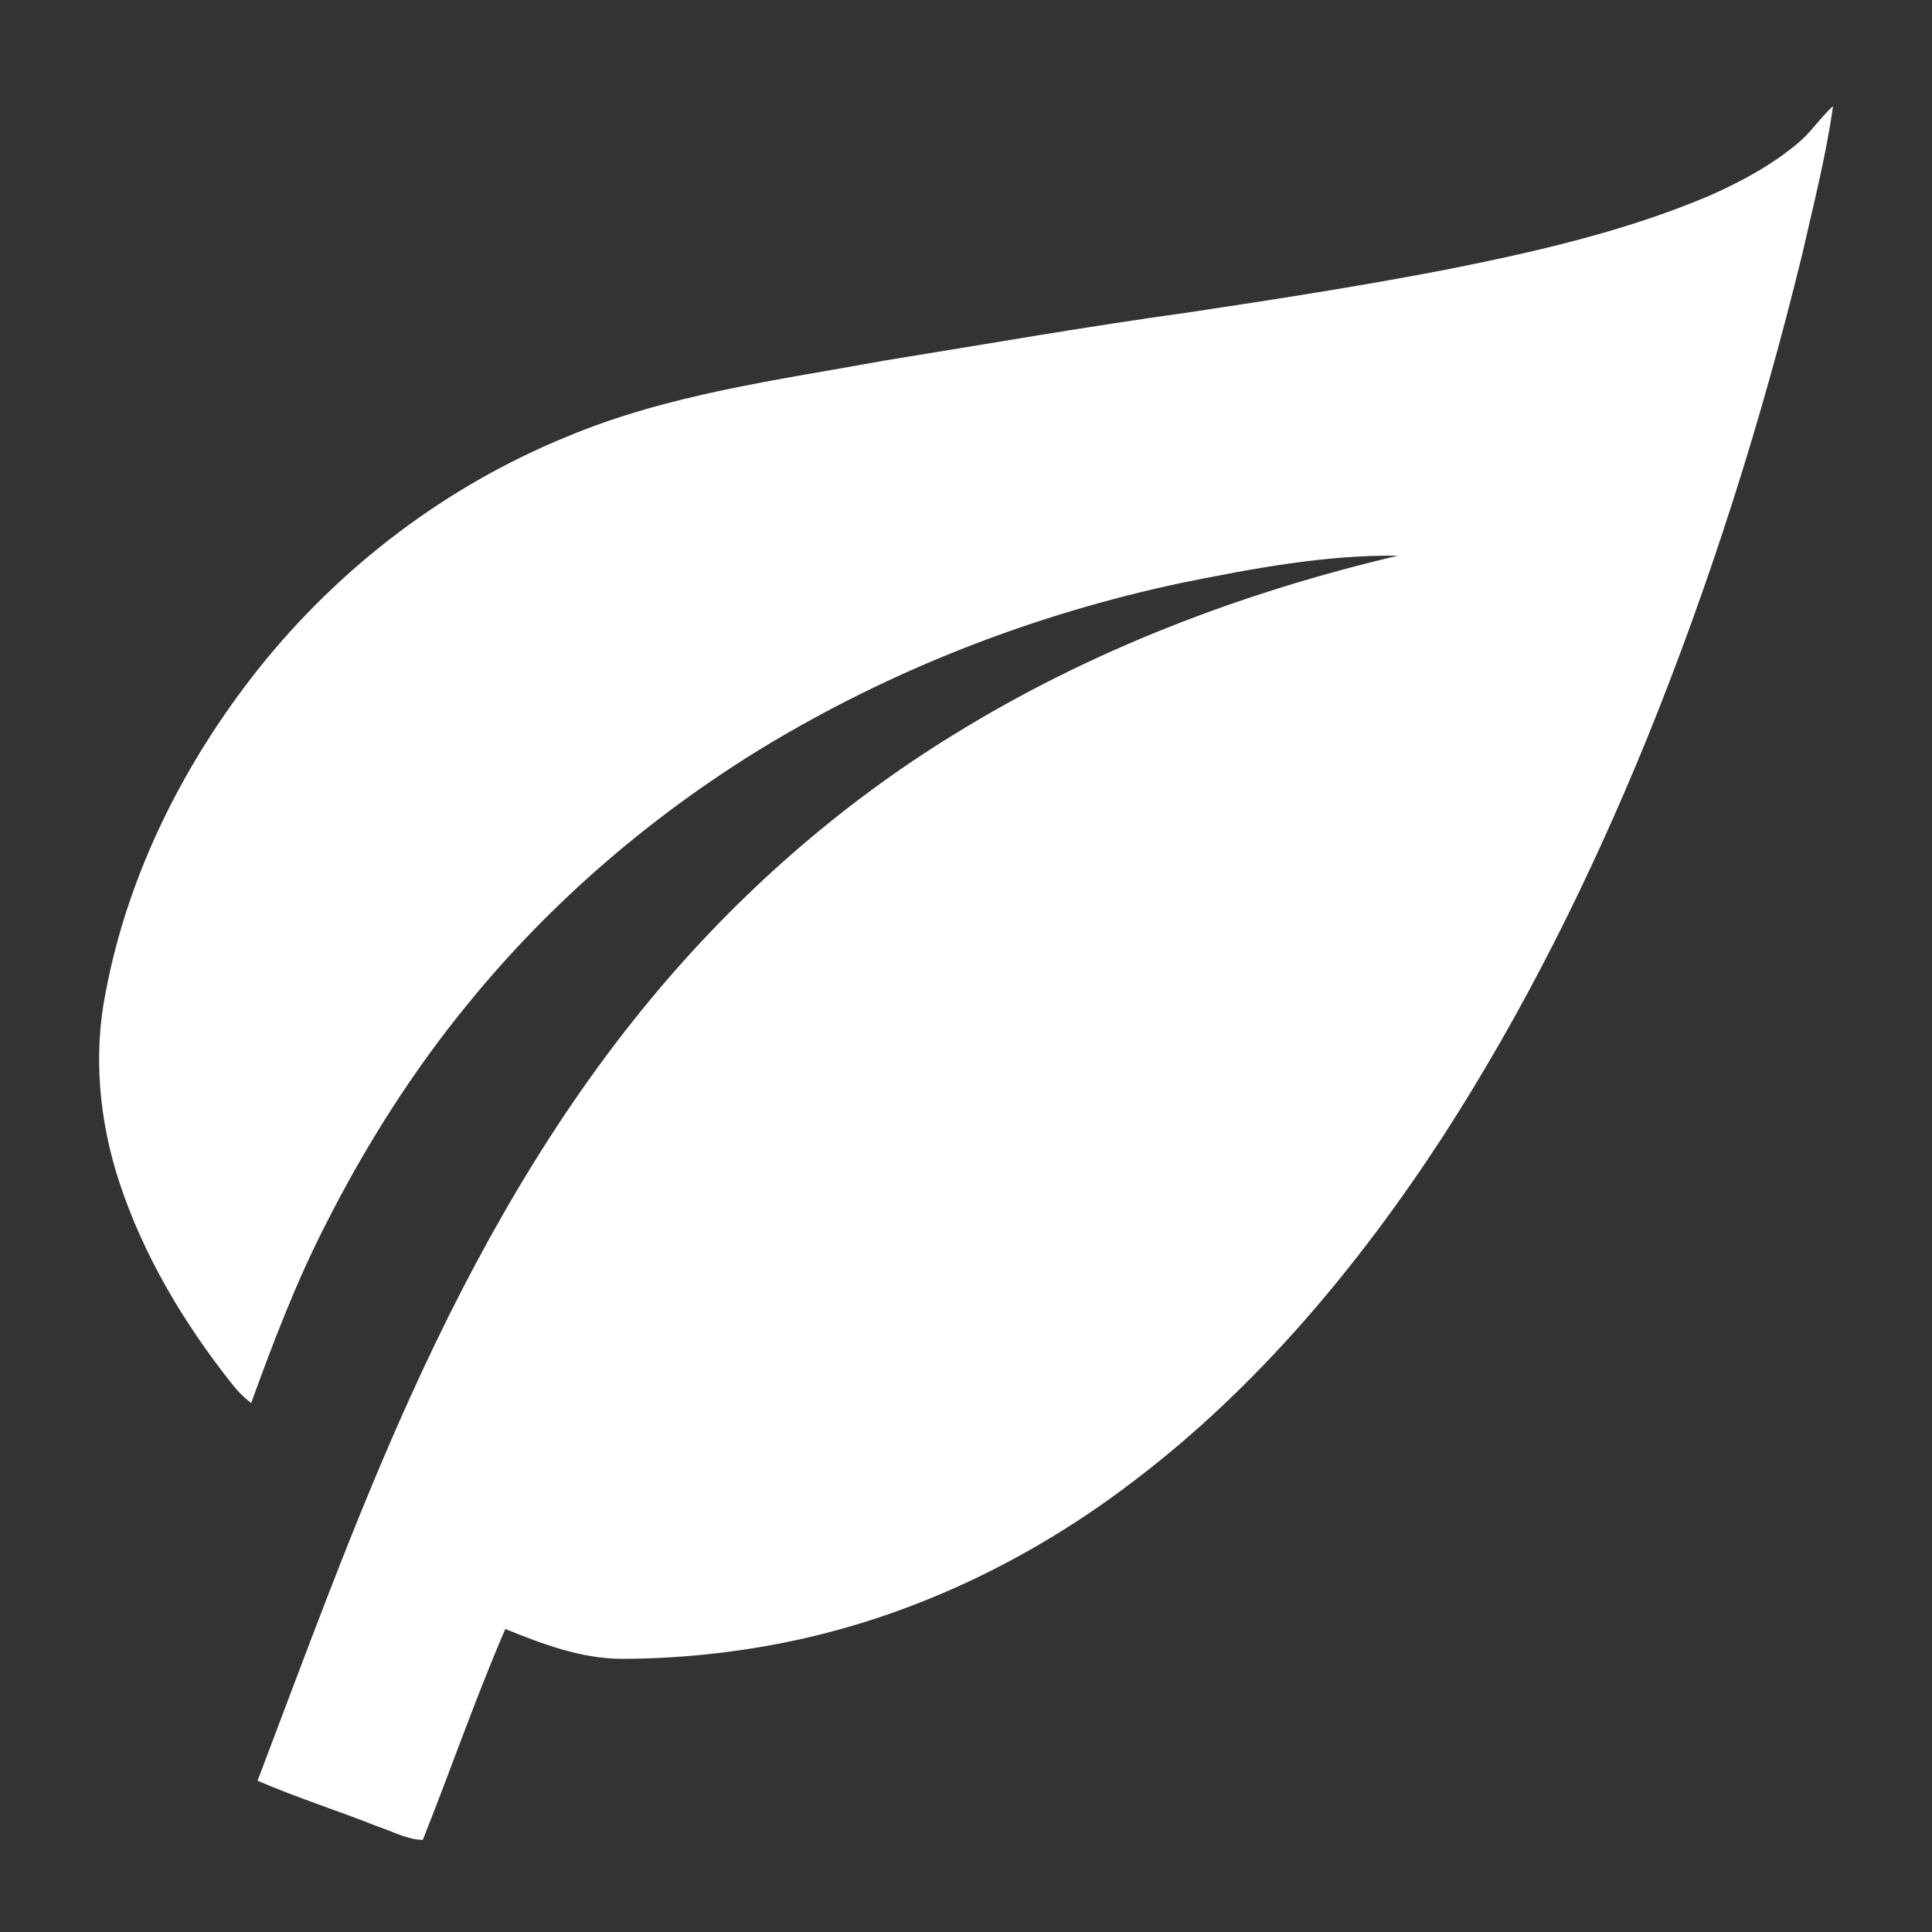 <svg width="13" height="13" viewBox="0 0 13 13" fill="none" xmlns="http://www.w3.org/2000/svg">
<rect x="0" y="0" width="13" height="13" fill="#333333" stroke="none"/>
<path d="M12.097 0.964C12.185 0.891 12.249 0.791 12.334 0.714C12.287 1.052 12.201 1.382 12.126 1.714C11.853 2.83 11.507 3.926 11.076 4.985C10.697 5.911 10.251 6.808 9.713 7.641C9.139 8.523 8.456 9.338 7.631 9.964C6.926 10.504 6.112 10.89 5.255 11.057C4.902 11.126 4.543 11.161 4.184 11.162C3.911 11.161 3.651 11.063 3.4 10.961C3.199 11.427 3.033 11.909 2.845 12.38C2.739 12.379 2.643 12.323 2.544 12.291C2.275 12.184 1.999 12.097 1.733 11.982C2.063 11.114 2.38 10.239 2.763 9.395C3.196 8.439 3.717 7.519 4.38 6.721C4.962 6.019 5.649 5.416 6.411 4.947C7.339 4.372 8.362 3.985 9.407 3.739C8.92 3.733 8.437 3.824 7.96 3.92C6.965 4.13 5.999 4.503 5.119 5.039C4.385 5.49 3.714 6.062 3.158 6.743C2.782 7.2 2.46 7.707 2.19 8.242C1.993 8.626 1.838 9.033 1.69 9.441C1.643 9.405 1.601 9.363 1.564 9.316C1.241 8.909 0.966 8.453 0.801 7.949C0.668 7.542 0.626 7.099 0.711 6.677C0.863 5.87 1.244 5.124 1.741 4.498C2.294 3.805 3.014 3.265 3.813 2.939C4.497 2.652 5.233 2.558 5.953 2.426C6.635 2.316 7.315 2.196 7.999 2.102C8.578 2.015 9.157 1.925 9.732 1.814C10.334 1.694 10.937 1.557 11.507 1.315C11.715 1.222 11.919 1.113 12.097 0.964Z" fill="white"/>
</svg>
